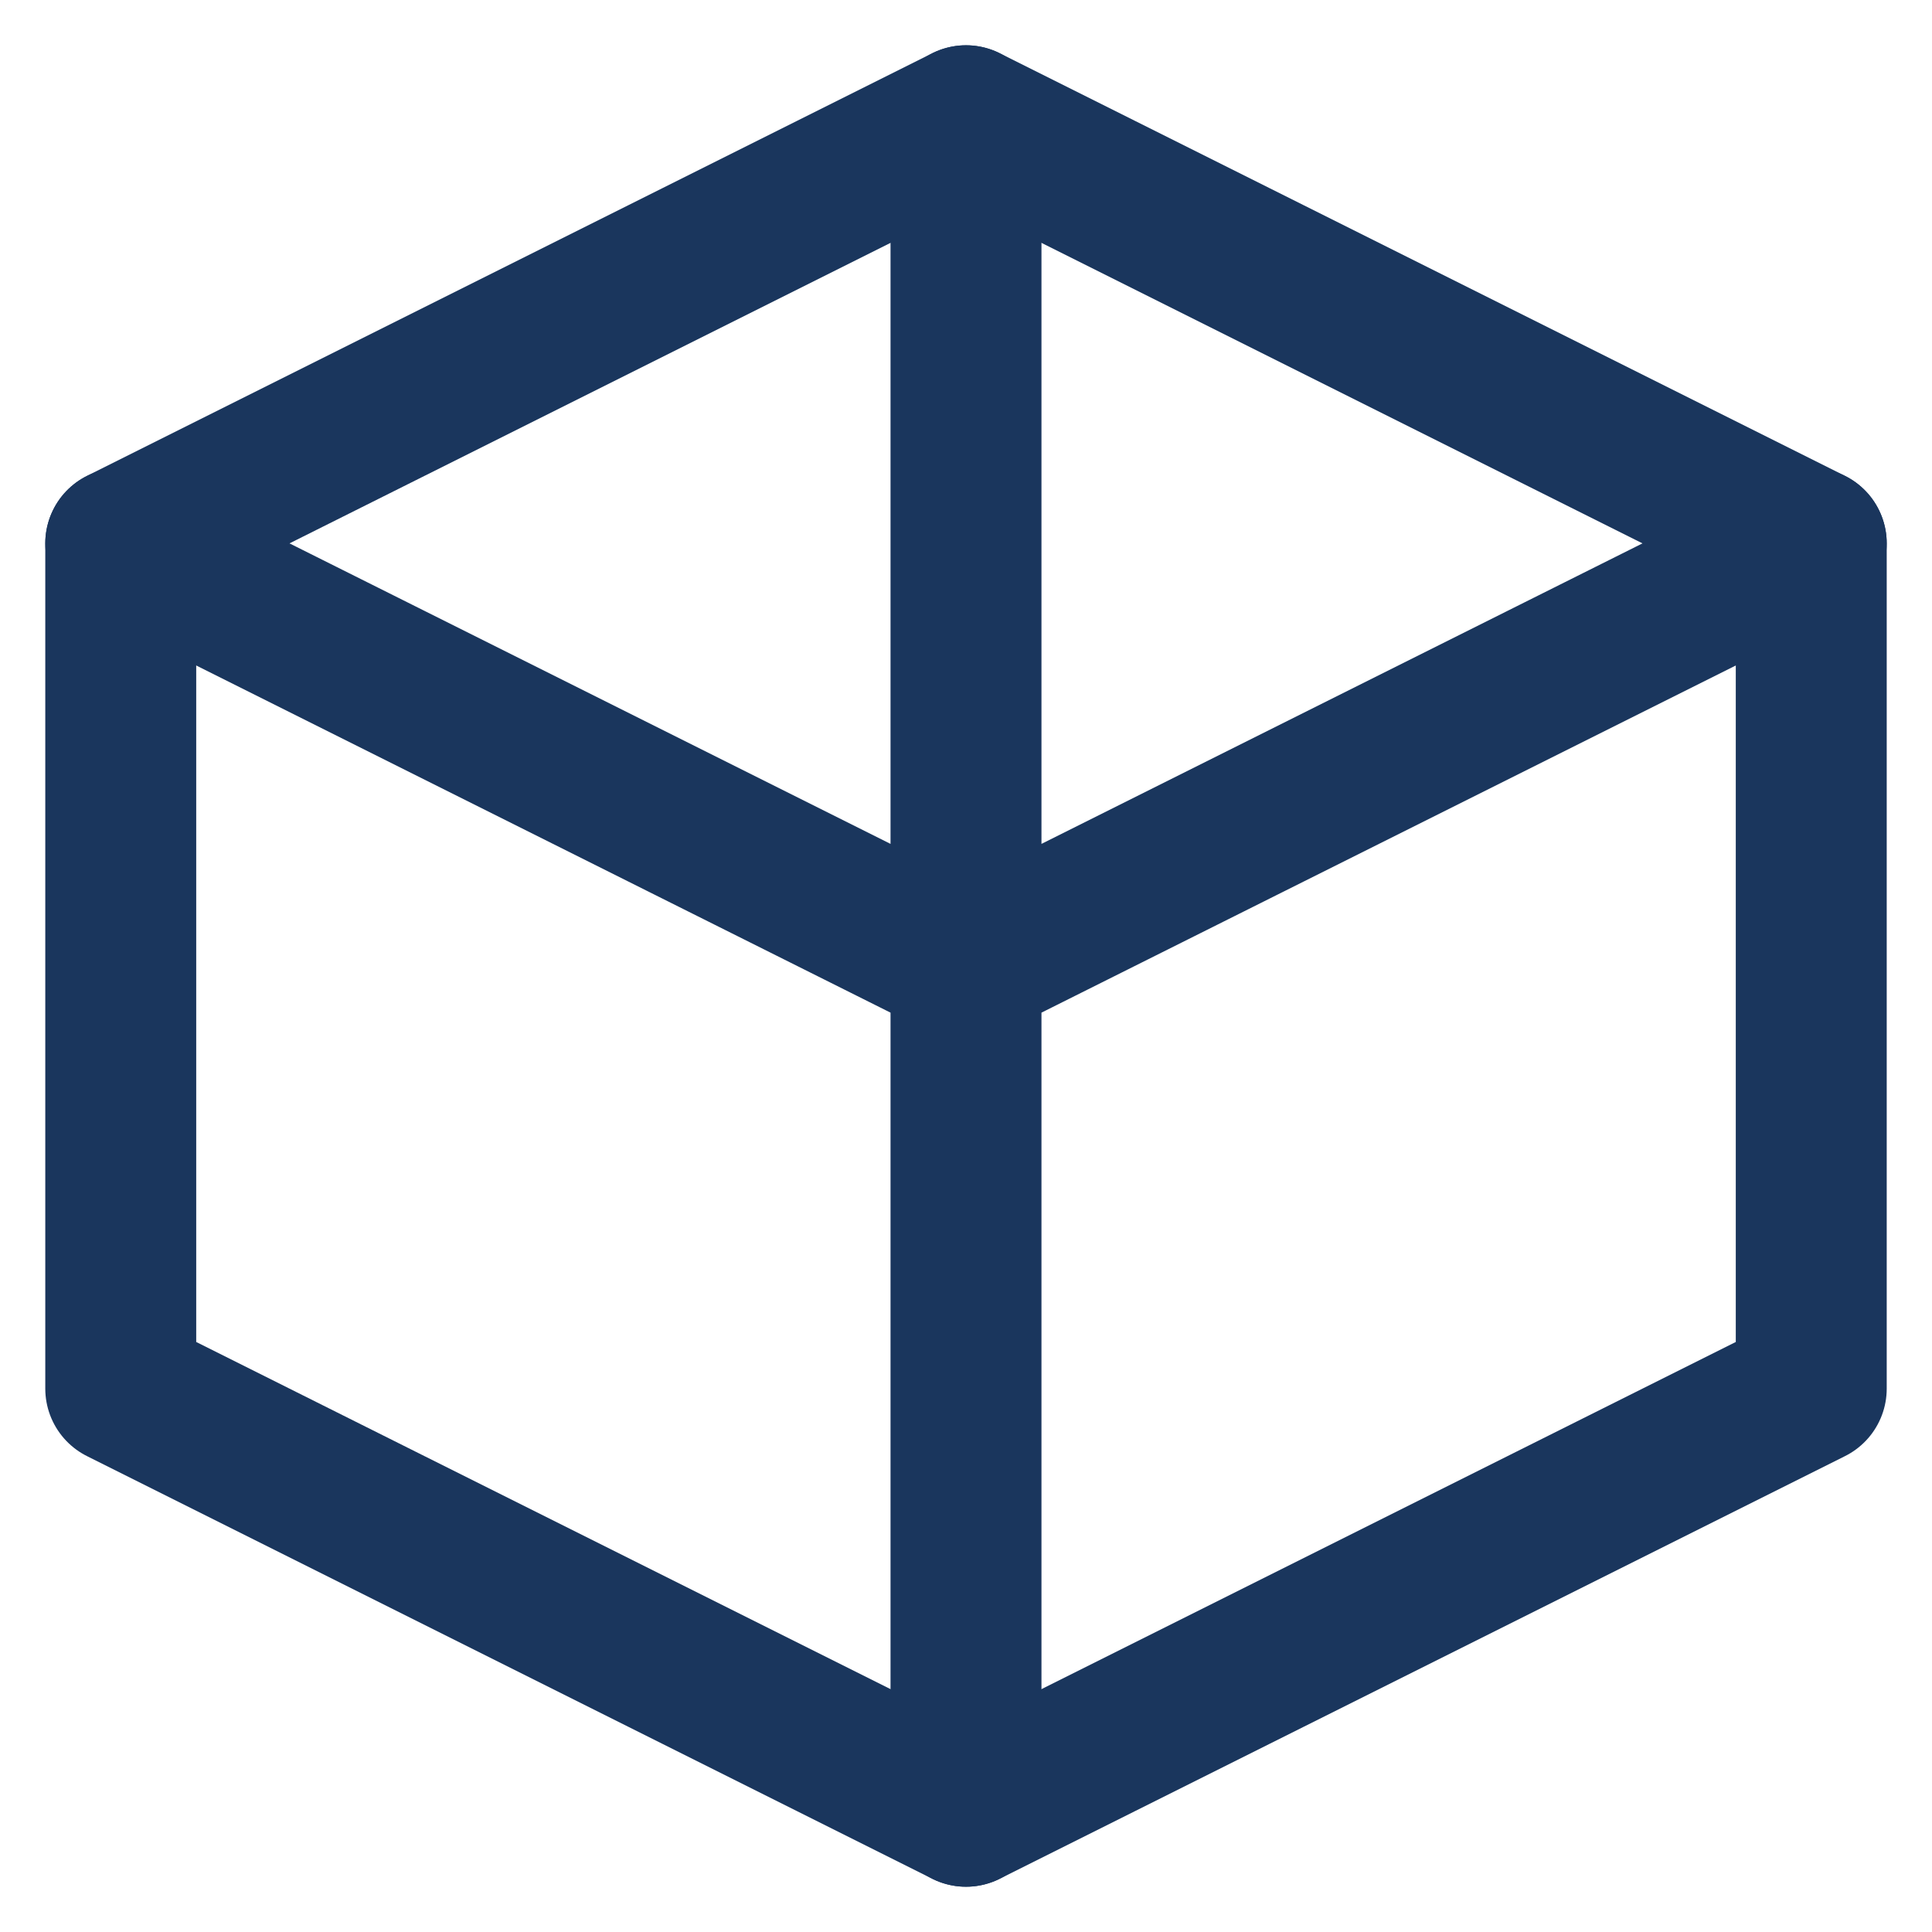 <?xml version="1.0" encoding="UTF-8"?>
<svg width="32" height="32" viewBox="0 0 32 32" fill="none" xmlns="http://www.w3.org/2000/svg">
  <path d="M16 2L2 9V23L16 30L30 23V9L16 2Z" stroke="#1a365d" stroke-width="2.5" stroke-linecap="round" stroke-linejoin="round"/>
  <path d="M16 2V16M16 16V30M16 16L30 9M16 16L2 9" stroke="#1a365d" stroke-width="2.5" stroke-linecap="round" stroke-linejoin="round"/>
</svg>